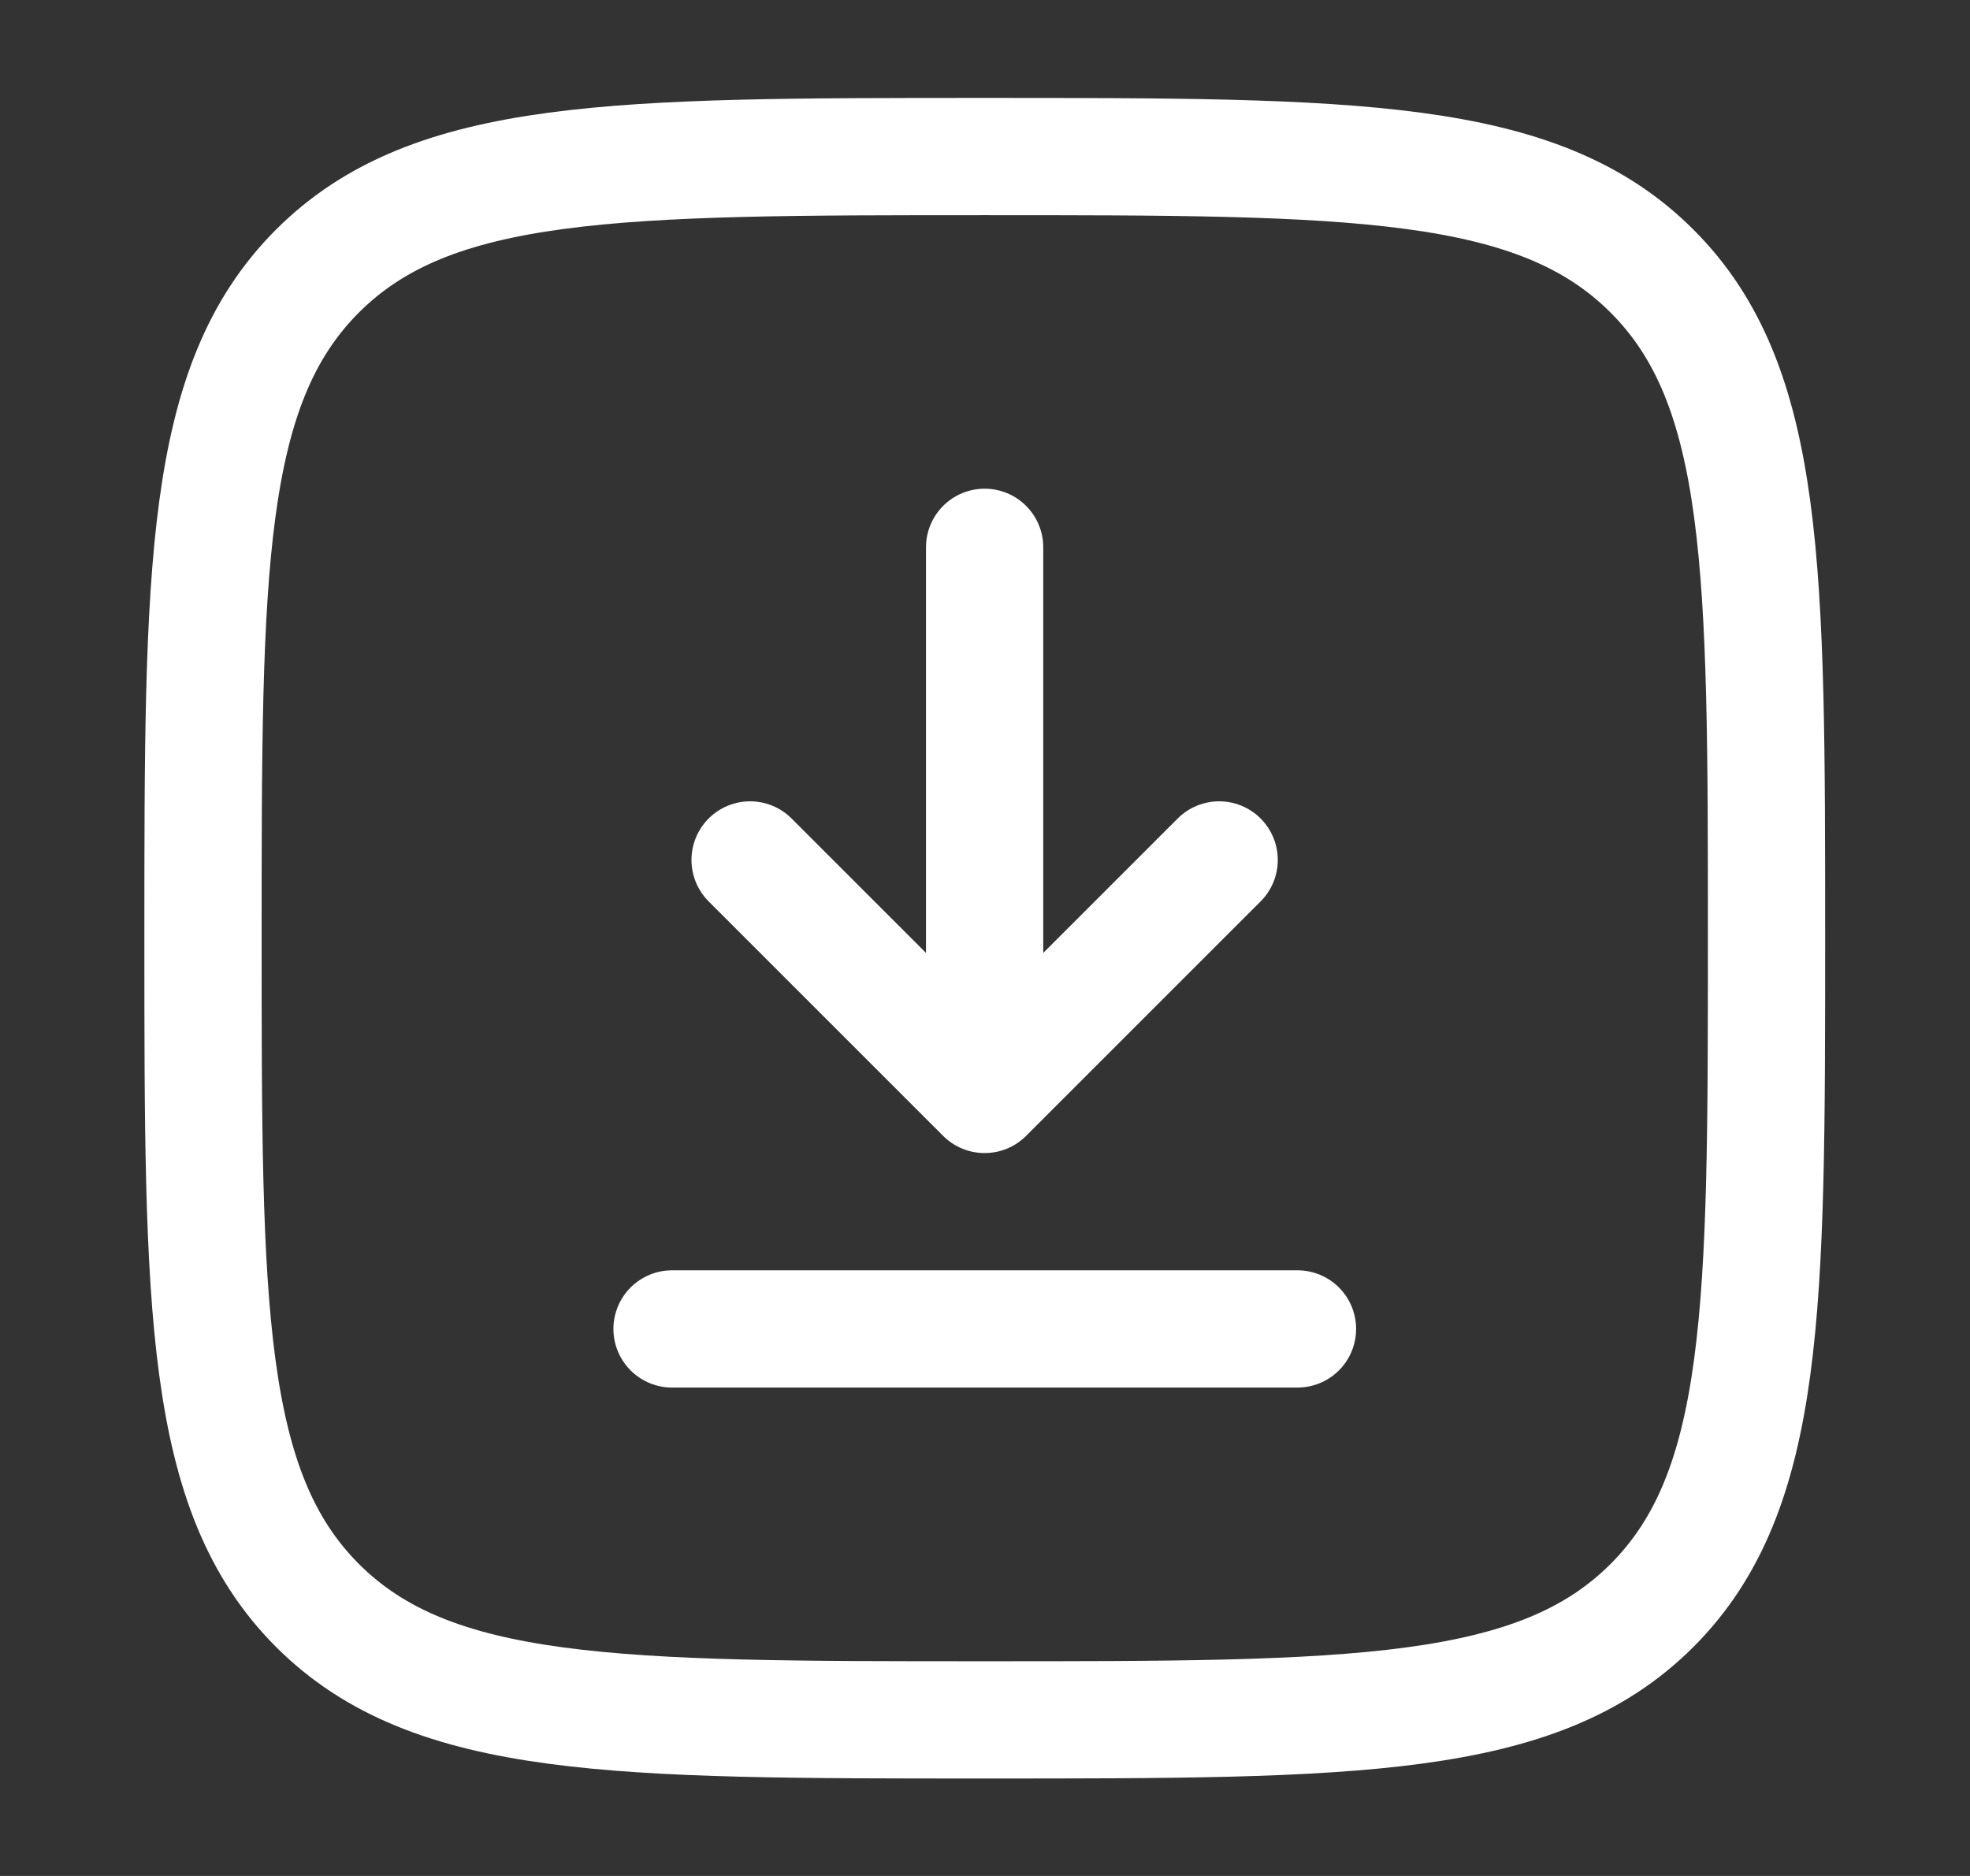 <svg width="21" height="20" viewBox="0 0 21 20" fill="none" xmlns="http://www.w3.org/2000/svg">
<rect x="0" y="0" width="21" height="20" fill="#333333" stroke="none"/>
<path d="M10.496 5.835V11.668M10.496 11.668L12.996 9.168M10.496 11.668L7.996 9.168" stroke="white" stroke-width="1.25" stroke-linecap="round" stroke-linejoin="round"/>
<path d="M13.831 14.168H7.164" stroke="white" stroke-width="1.25" stroke-linecap="round"/>
<path d="M10.497 18.336C6.569 18.336 4.605 18.336 3.384 17.116C2.164 15.894 2.164 13.931 2.164 10.003C2.164 6.074 2.164 4.11 3.384 2.89C4.606 1.669 6.569 1.669 10.497 1.669C14.426 1.669 16.39 1.669 17.61 2.89C18.831 4.109 18.831 6.074 18.831 10.003C18.831 13.931 18.831 15.895 17.61 17.116C16.391 18.336 14.426 18.336 10.497 18.336Z" stroke="white" stroke-width="1.25"/>
</svg>
